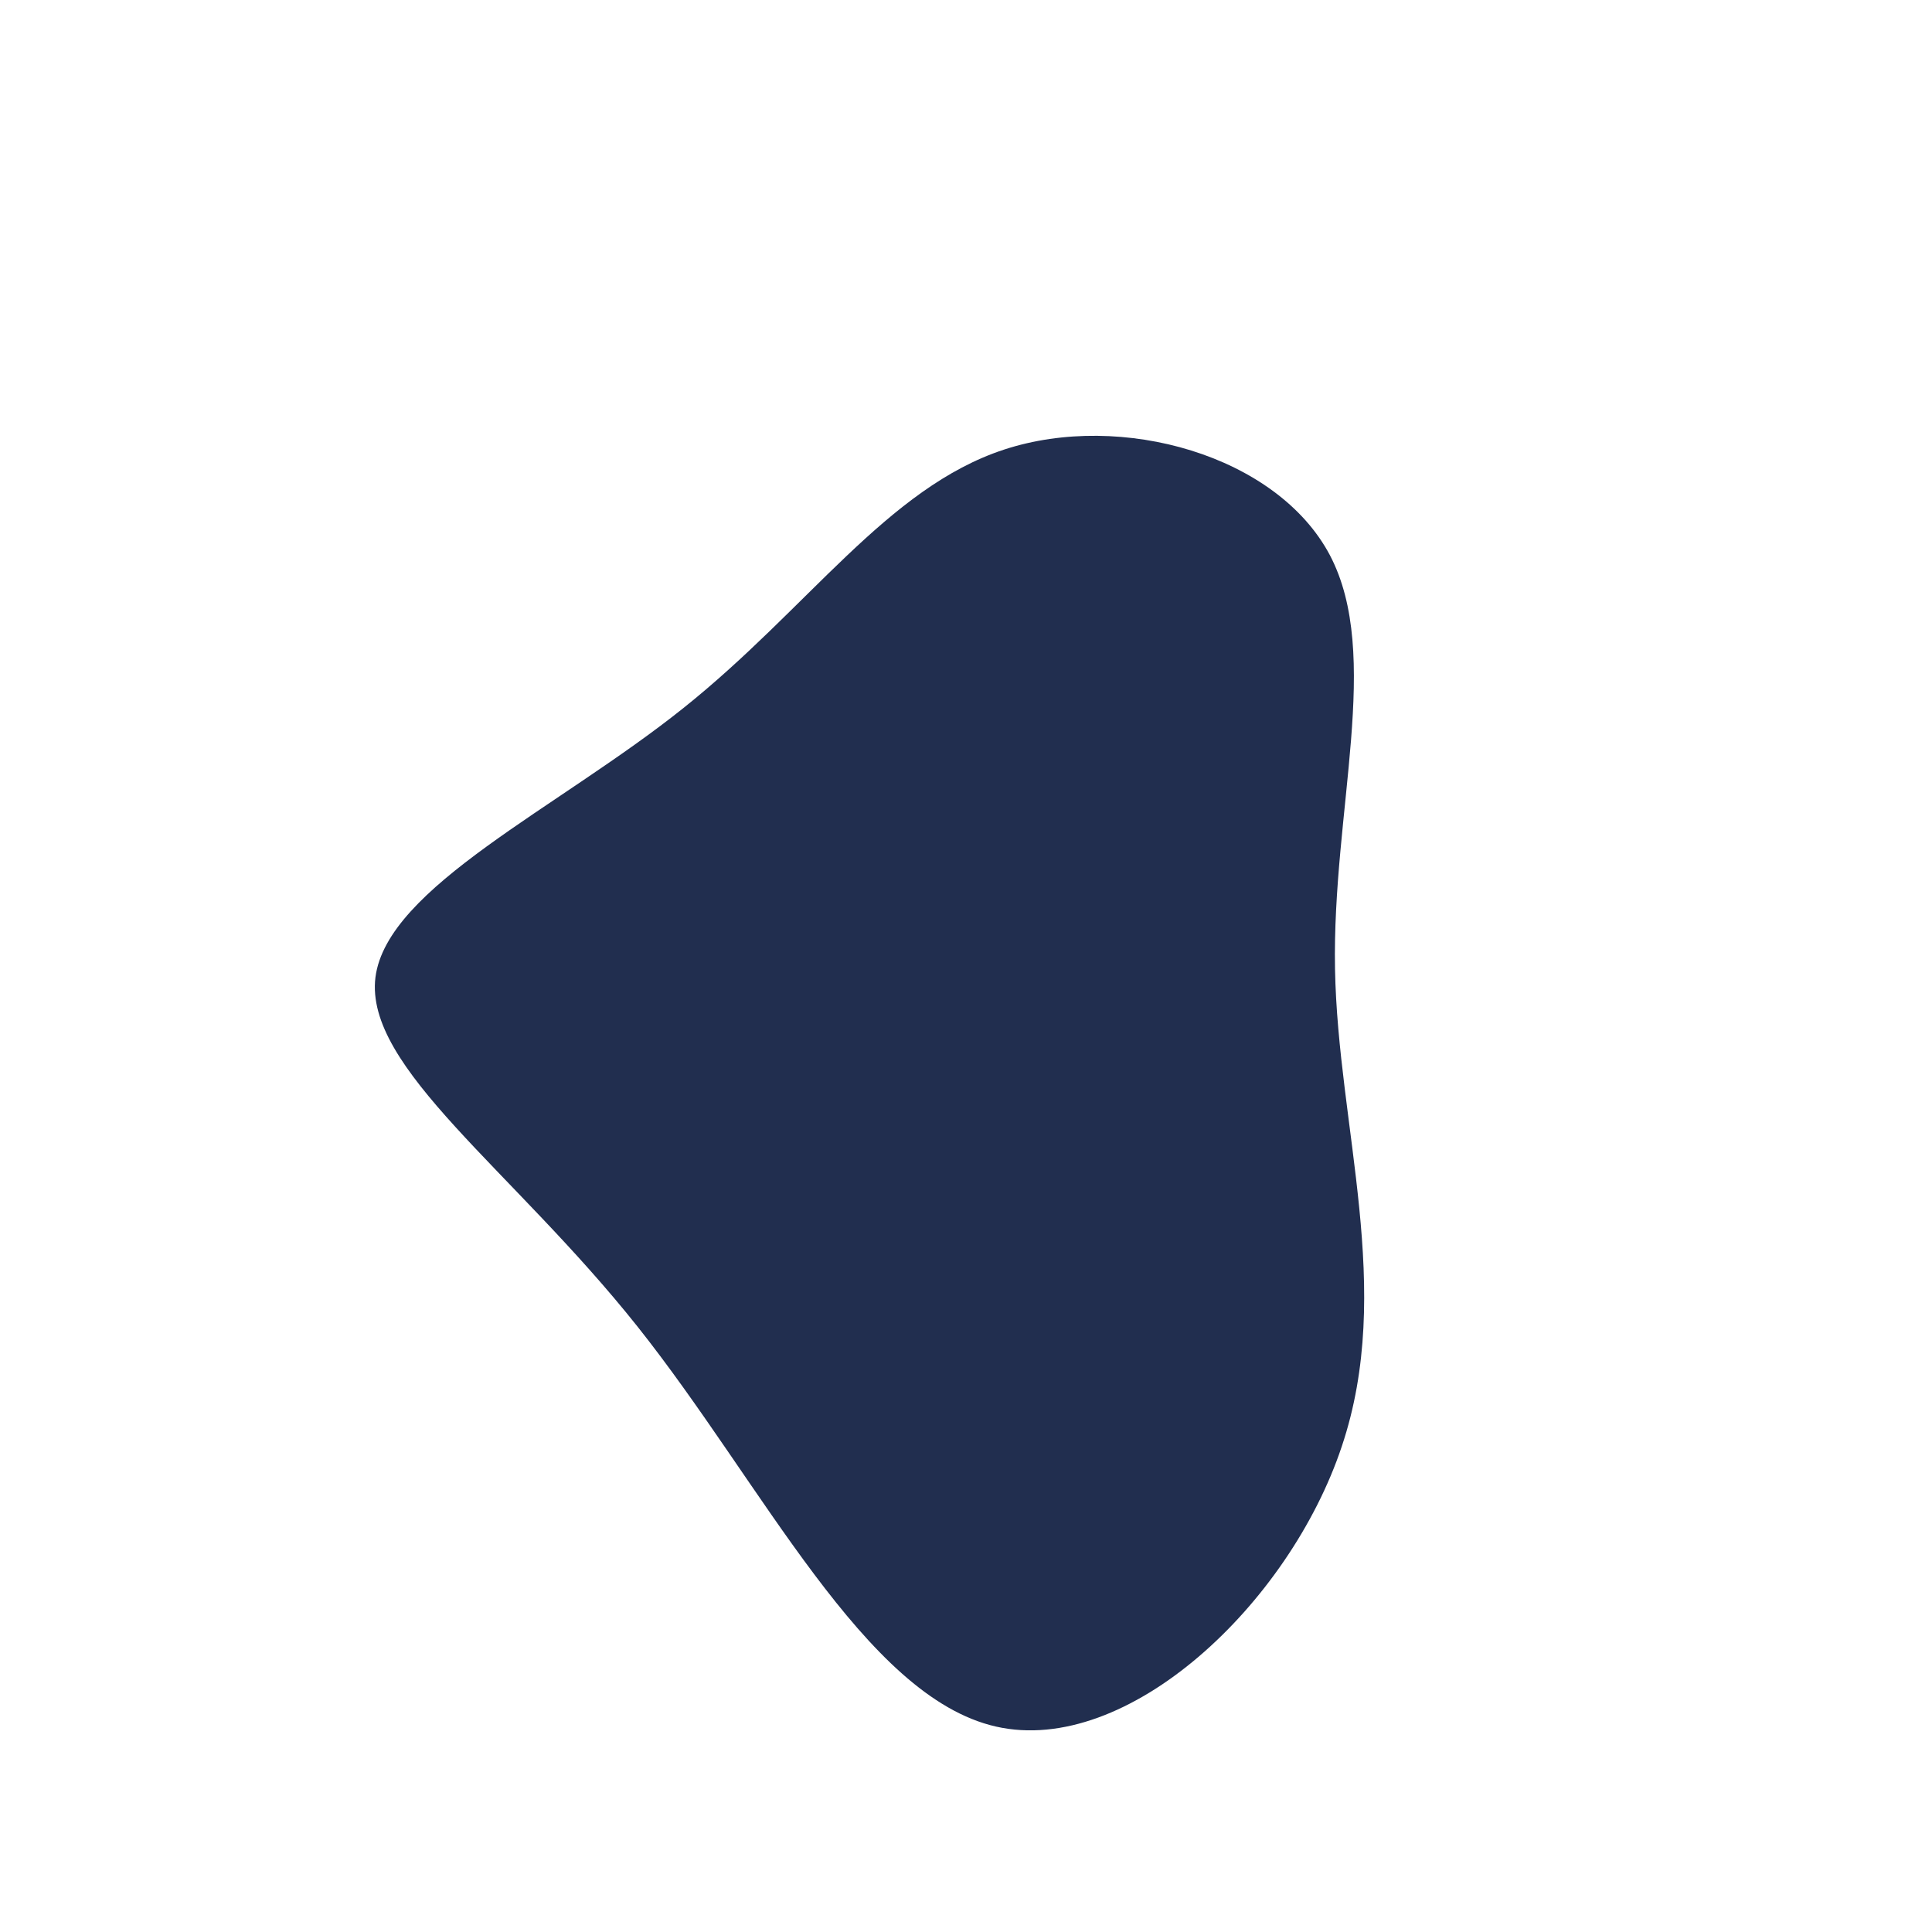 <?xml version="1.0" standalone="no"?>
<svg
  width="600"
  height="600"
  viewBox="0 0 600 600"
  xmlns="http://www.w3.org/2000/svg"
>
  <g transform="translate(300,300)">
    <path d="M113,-127.6C129.3,-96.6,113.7,-48.3,114.6,0.9C115.5,50.2,133.1,100.4,116.7,149.2C100.4,198.1,50.2,245.5,9.3,236.2C-31.6,226.9,-63.2,160.8,-102,112C-140.8,63.2,-186.9,31.6,-183.4,3.5C-179.8,-24.5,-126.7,-49,-87.9,-80C-49,-111,-24.5,-148.5,11.9,-160.4C48.3,-172.3,96.6,-158.6,113,-127.6Z" fill="#212e4f" />
  </g>
</svg>
  